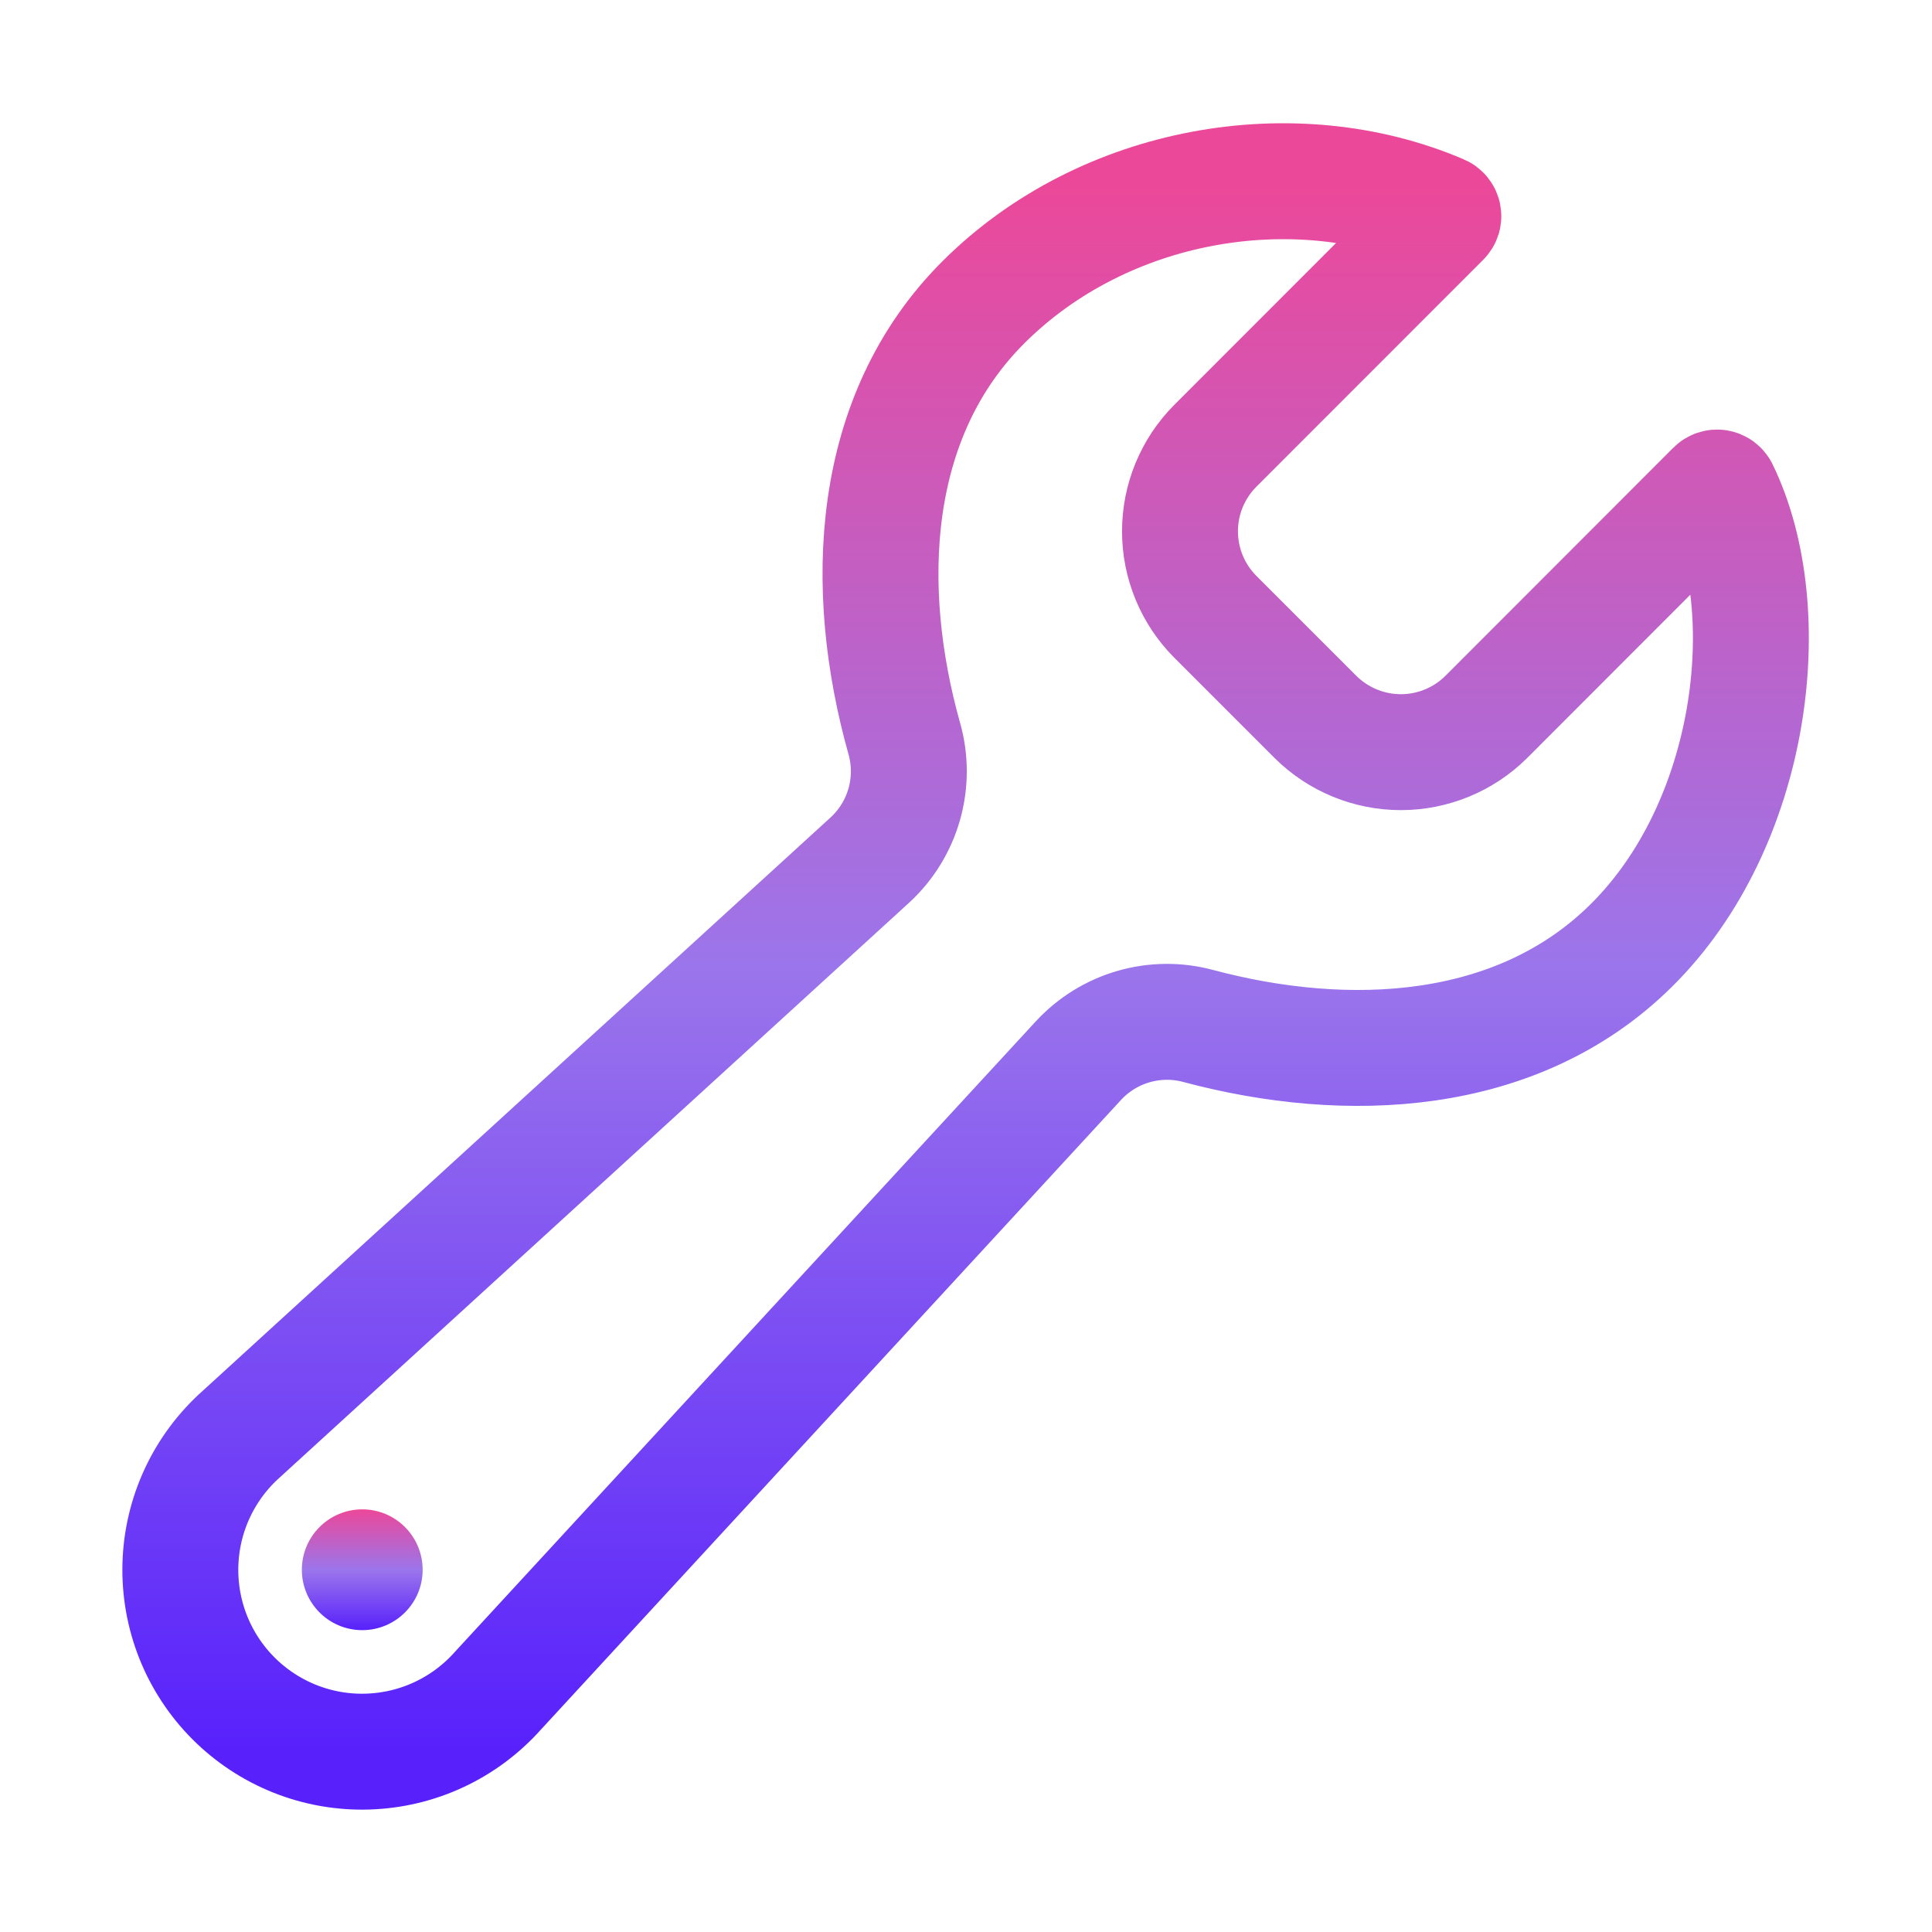 <svg width="50" height="50" viewBox="0 0 50 50" fill="none" xmlns="http://www.w3.org/2000/svg">
<path d="M38.464 18.555C37.877 19.138 37.082 19.466 36.255 19.466C35.427 19.466 34.632 19.138 34.045 18.555L31.45 15.96C30.866 15.373 30.538 14.578 30.538 13.75C30.538 12.922 30.866 12.127 31.45 11.54L37.323 5.664C37.335 5.653 37.344 5.639 37.349 5.624C37.353 5.608 37.355 5.592 37.352 5.576C37.349 5.56 37.342 5.545 37.332 5.533C37.322 5.52 37.309 5.51 37.294 5.504C33.503 3.879 28.588 4.707 25.467 7.806C22.48 10.77 22.311 15.228 23.404 19.118C23.56 19.671 23.559 20.256 23.403 20.809C23.247 21.362 22.941 21.861 22.52 22.251L6.25 37.109C5.77 37.535 5.382 38.054 5.11 38.635C4.838 39.216 4.688 39.847 4.669 40.488C4.65 41.129 4.762 41.768 4.998 42.364C5.235 42.96 5.591 43.502 6.045 43.956C6.498 44.409 7.04 44.765 7.636 45.002C8.232 45.239 8.871 45.351 9.512 45.331C10.153 45.312 10.784 45.162 11.365 44.89C11.946 44.618 12.465 44.23 12.891 43.75L27.916 27.442C28.301 27.027 28.792 26.725 29.335 26.568C29.879 26.411 30.455 26.404 31.002 26.55C34.863 27.584 39.258 27.39 42.205 24.481C45.378 21.356 46.063 15.832 44.525 12.671C44.517 12.657 44.507 12.645 44.495 12.636C44.483 12.627 44.468 12.621 44.453 12.618C44.438 12.616 44.422 12.617 44.407 12.622C44.392 12.627 44.379 12.635 44.368 12.646L38.464 18.555Z" stroke="url(#paint0_linear_185_187)" stroke-width="3" stroke-miterlimit="10" stroke-linecap="round"/>
<path d="M9.375 42.188C10.238 42.188 10.938 41.488 10.938 40.625C10.938 39.762 10.238 39.062 9.375 39.062C8.512 39.062 7.812 39.762 7.812 40.625C7.812 41.488 8.512 42.188 9.375 42.188Z" fill="url(#paint1_linear_185_187)"/>
<defs>
<linearGradient id="paint0_linear_185_187" x1="24.989" y1="4.69" x2="24.989" y2="45.333" gradientUnits="userSpaceOnUse">
<stop stop-color="#EC4899"/>
<stop offset="0.5" stop-color="#9B75EB"/>
<stop offset="1" stop-color="#5821FC"/>
</linearGradient>
<linearGradient id="paint1_linear_185_187" x1="9.375" y1="39.062" x2="9.375" y2="42.188" gradientUnits="userSpaceOnUse">
<stop stop-color="#EC4899"/>
<stop offset="0.5" stop-color="#9B75EB"/>
<stop offset="1" stop-color="#5821FC"/>
</linearGradient>
</defs>
</svg>
